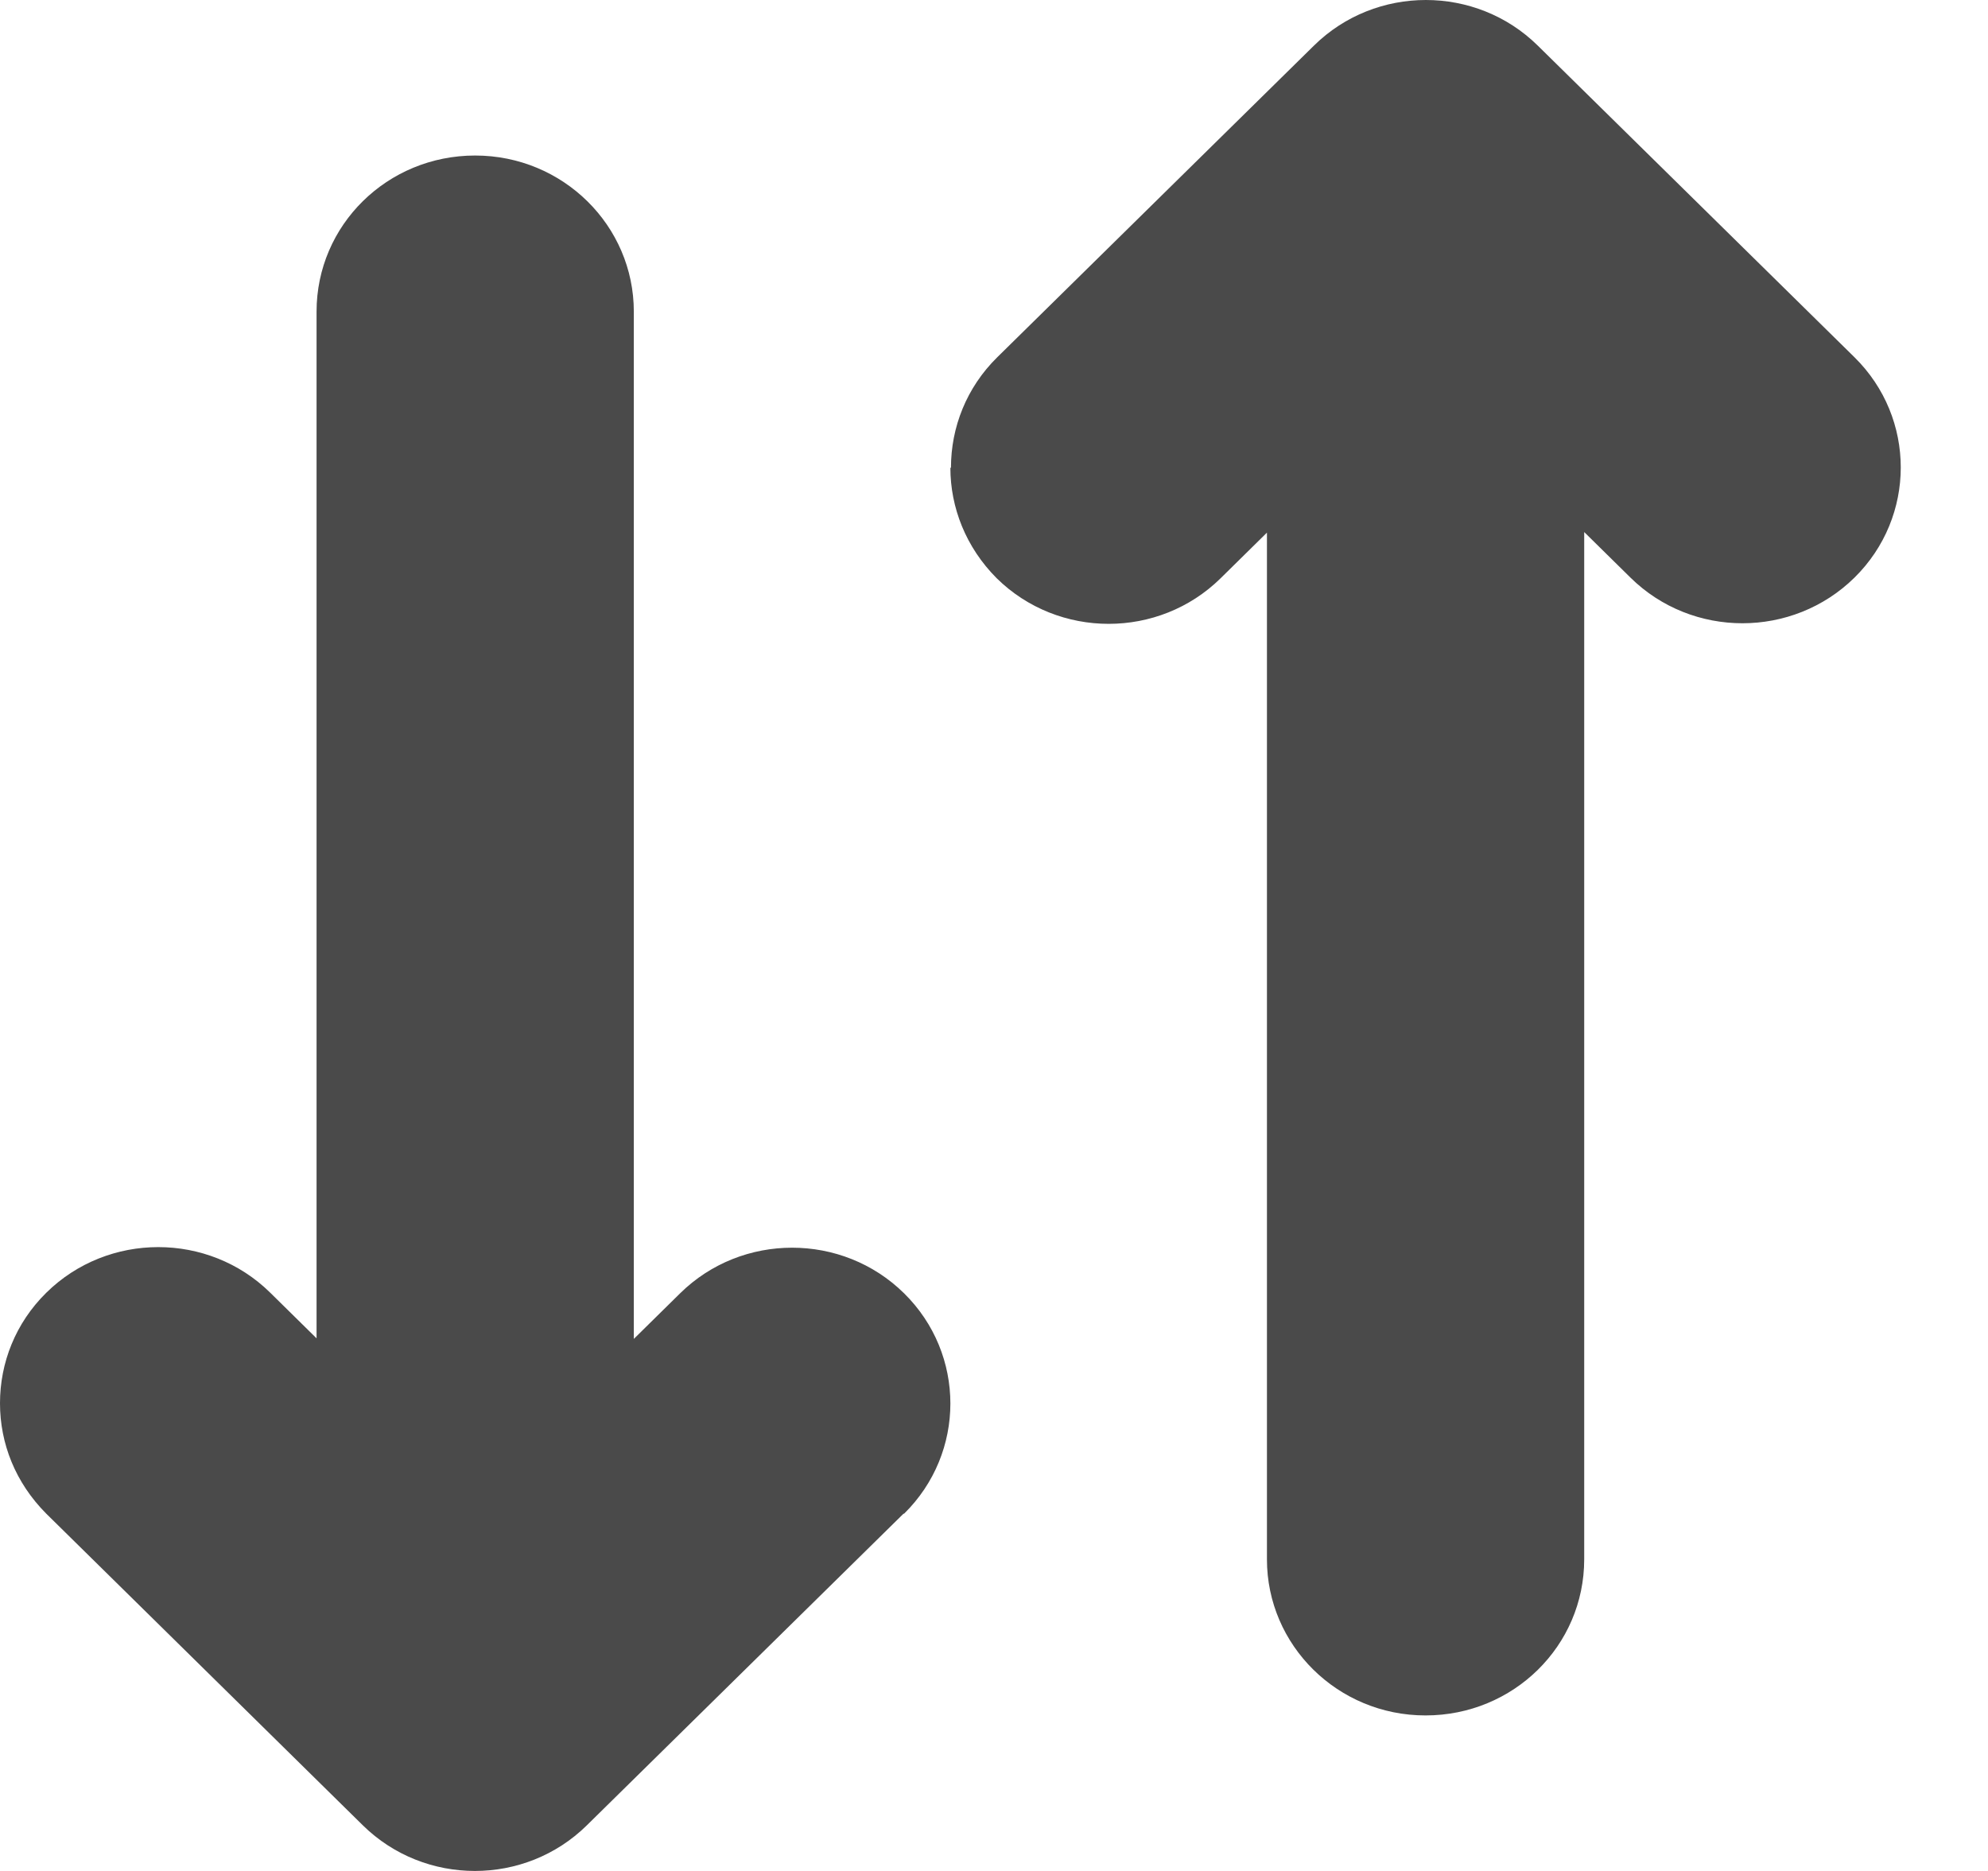 <svg width="17" height="16" viewBox="0 0 17 16" fill="none" xmlns="http://www.w3.org/2000/svg">
<g clip-path="url(#clip0_939_6073)">
<path d="M7.731 12.945C8.259 12.425 8.259 11.58 7.731 11.06C7.203 10.54 6.344 10.54 5.816 11.06L5.42 11.45L5.42 2.665C5.42 1.93 4.815 1.33 4.063 1.33C3.312 1.33 2.707 1.925 2.707 2.665L2.707 11.445L2.311 11.055C1.783 10.535 0.924 10.535 0.396 11.055C0.132 11.315 -3.00224e-05 11.655 -3.00377e-05 12C-3.0053e-05 12.345 0.132 12.68 0.396 12.945L3.103 15.61C3.632 16.13 4.49 16.13 5.018 15.61L7.726 12.945L7.731 12.945Z" fill="#4A4A4A"/>
<path d="M8.127 4C8.127 4.34 8.259 4.68 8.523 4.945C9.051 5.465 9.91 5.465 10.438 4.945L10.834 4.555L10.834 13.335C10.834 14.07 11.439 14.67 12.19 14.67C12.942 14.67 13.547 14.075 13.547 13.335L13.547 4.55L13.943 4.94C14.471 5.46 15.329 5.46 15.858 4.94C16.386 4.42 16.386 3.575 15.858 3.055L13.15 0.39C12.622 -0.13 11.764 -0.13 11.236 0.39L8.528 3.055C8.264 3.315 8.132 3.655 8.132 4L8.127 4Z" fill="#4A4A4A"/>
</g>
<defs>
<clipPath id="clip0_939_6073">
<rect width="16" height="16.254" fill="white" transform="translate(16.254) rotate(90)"/>
</clipPath>
</defs>
</svg>
